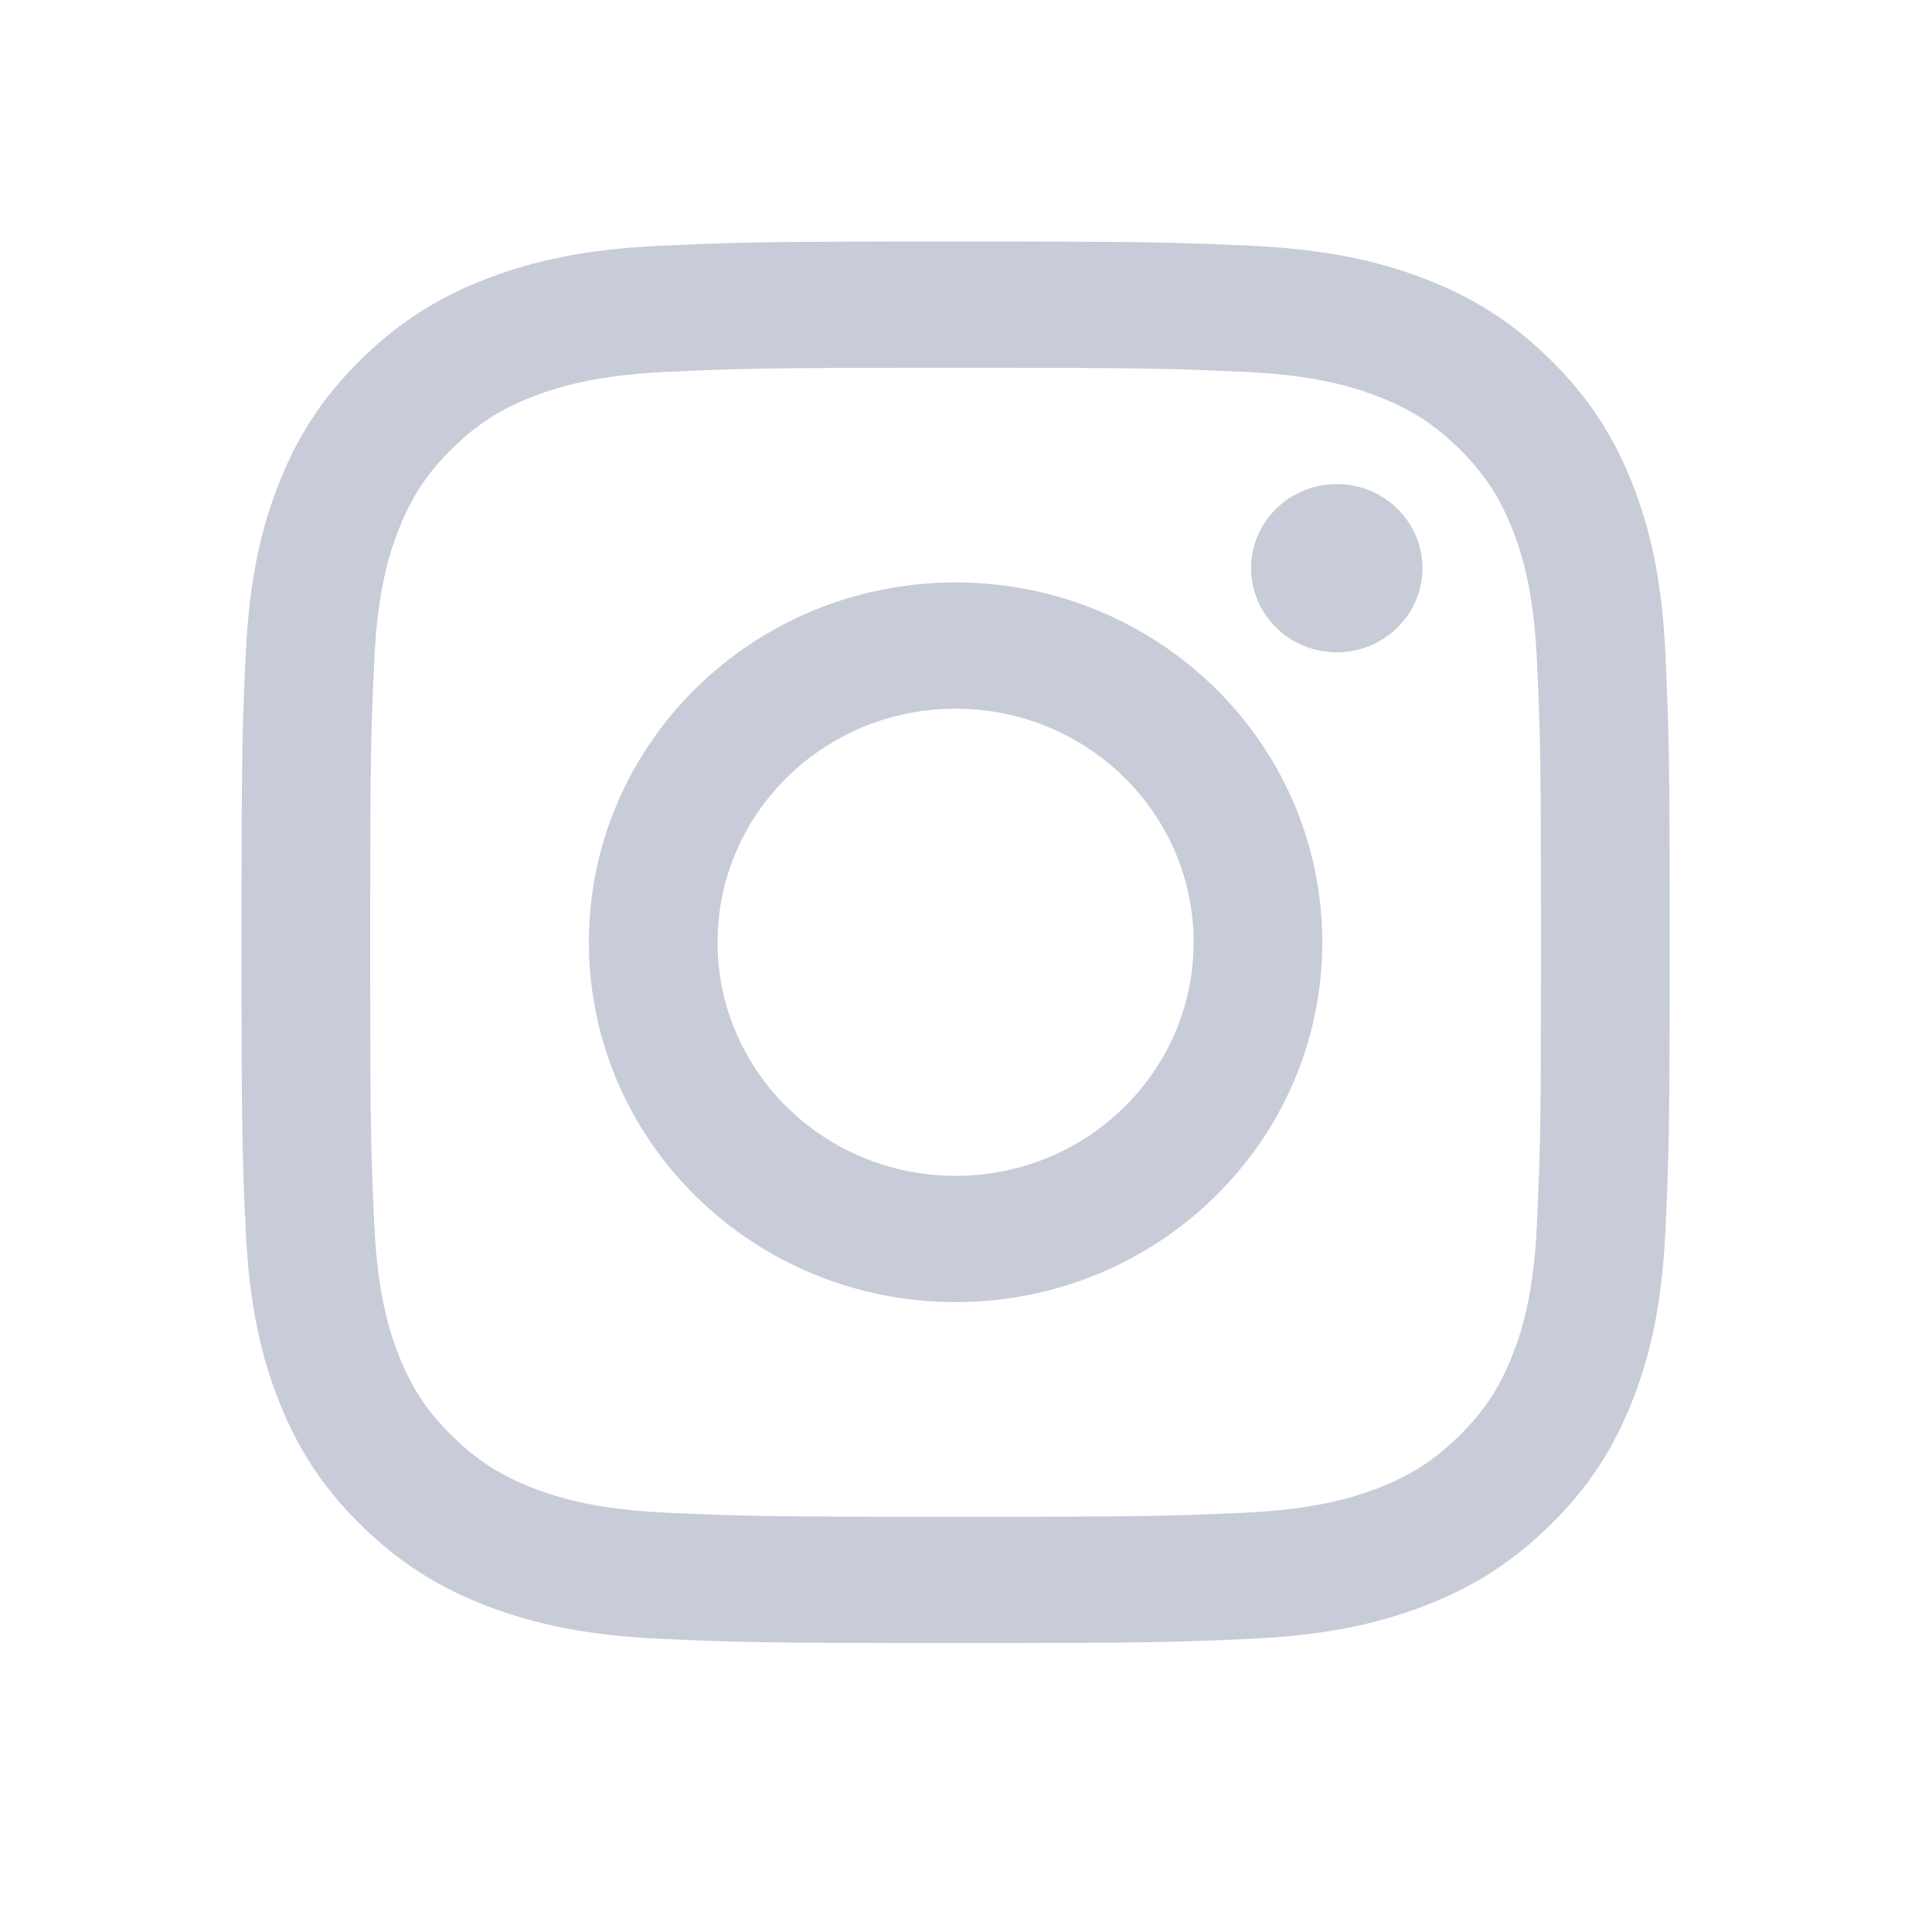 <?xml version="1.0" encoding="UTF-8"?>
<svg width="32px" height="32px" viewBox="0 0 32 32" version="1.1" xmlns="http://www.w3.org/2000/svg" xmlns:xlink="http://www.w3.org/1999/xlink">
    <!-- Generator: Sketch 46.2 (44496) - http://www.bohemiancoding.com/sketch -->
    <title>ic_footer_soc_inst</title>
    <desc>Created with Sketch.</desc>
    <defs></defs>
    <g id="Symbols" stroke="none" stroke-width="1" fill="none" fill-rule="evenodd">
        <g id="ic_footer_soc_inst" fill="#C8CCD8">
            <path d="M27.584,20.393 C27.526,21.628 27.326,22.472 27.034,23.21 C26.732,23.974 26.327,24.621 25.67,25.266 C25.012,25.911 24.353,26.308 23.575,26.605 C22.822,26.892 21.963,27.088 20.704,27.144 C19.442,27.201 19.04,27.214 15.828,27.214 C12.615,27.214 12.213,27.201 10.951,27.144 C9.692,27.088 8.832,26.892 8.08,26.605 C7.302,26.308 6.643,25.911 5.985,25.266 C5.327,24.621 4.923,23.974 4.621,23.21 C4.329,22.472 4.129,21.628 4.071,20.393 C4.013,19.155 4,18.759 4,15.607 C4,12.455 4.013,12.059 4.071,10.821 C4.129,9.586 4.329,8.742 4.621,8.004 C4.923,7.241 5.327,6.593 5.985,5.948 C6.643,5.303 7.302,4.906 8.08,4.609 C8.832,4.323 9.692,4.126 10.951,4.07 C12.213,4.013 12.615,4 15.828,4 C19.04,4 19.442,4.013 20.704,4.07 C21.963,4.126 22.822,4.323 23.575,4.609 C24.353,4.906 25.012,5.303 25.67,5.948 C26.327,6.593 26.732,7.241 27.034,8.004 C27.326,8.742 27.526,9.586 27.584,10.821 C27.641,12.059 27.655,12.455 27.655,15.607 C27.655,18.759 27.641,19.155 27.584,20.393 Z M25.455,10.917 C25.402,9.785 25.21,9.17 25.048,8.761 C24.833,8.22 24.577,7.833 24.163,7.427 C23.749,7.021 23.355,6.769 22.803,6.559 C22.386,6.4 21.76,6.211 20.607,6.159 C19.36,6.103 18.985,6.091 15.828,6.091 C12.669,6.091 12.295,6.103 11.048,6.159 C9.895,6.211 9.269,6.4 8.852,6.559 C8.3,6.769 7.906,7.021 7.492,7.427 C7.078,7.833 6.822,8.22 6.607,8.761 C6.445,9.17 6.253,9.785 6.2,10.917 C6.143,12.141 6.131,12.508 6.131,15.607 C6.131,18.706 6.143,19.073 6.2,20.298 C6.253,21.429 6.445,22.043 6.607,22.453 C6.822,22.995 7.078,23.381 7.492,23.787 C7.906,24.194 8.3,24.445 8.852,24.656 C9.269,24.814 9.895,25.004 11.048,25.055 C12.295,25.111 12.669,25.123 15.828,25.123 C18.986,25.123 19.36,25.111 20.607,25.055 C21.76,25.004 22.386,24.814 22.803,24.656 C23.355,24.445 23.749,24.194 24.163,23.787 C24.577,23.381 24.833,22.995 25.048,22.453 C25.21,22.043 25.402,21.429 25.455,20.298 C25.512,19.073 25.524,18.706 25.524,15.607 C25.524,12.508 25.512,12.141 25.455,10.917 Z M22.141,10.804 C21.357,10.804 20.722,10.18 20.722,9.411 C20.722,8.642 21.357,8.018 22.141,8.018 C22.925,8.018 23.56,8.642 23.56,9.411 C23.56,10.18 22.925,10.804 22.141,10.804 Z M15.828,21.567 C12.473,21.567 9.754,18.899 9.754,15.607 C9.754,12.315 12.473,9.647 15.828,9.647 C19.182,9.647 21.901,12.315 21.901,15.607 C21.901,18.899 19.182,21.567 15.828,21.567 Z M15.828,11.738 C13.65,11.738 11.885,13.47 11.885,15.607 C11.885,17.744 13.65,19.476 15.828,19.476 C18.005,19.476 19.77,17.744 19.77,15.607 C19.77,13.47 18.005,11.738 15.828,11.738 Z" id="Shape"></path>
        </g>
    </g>
</svg>